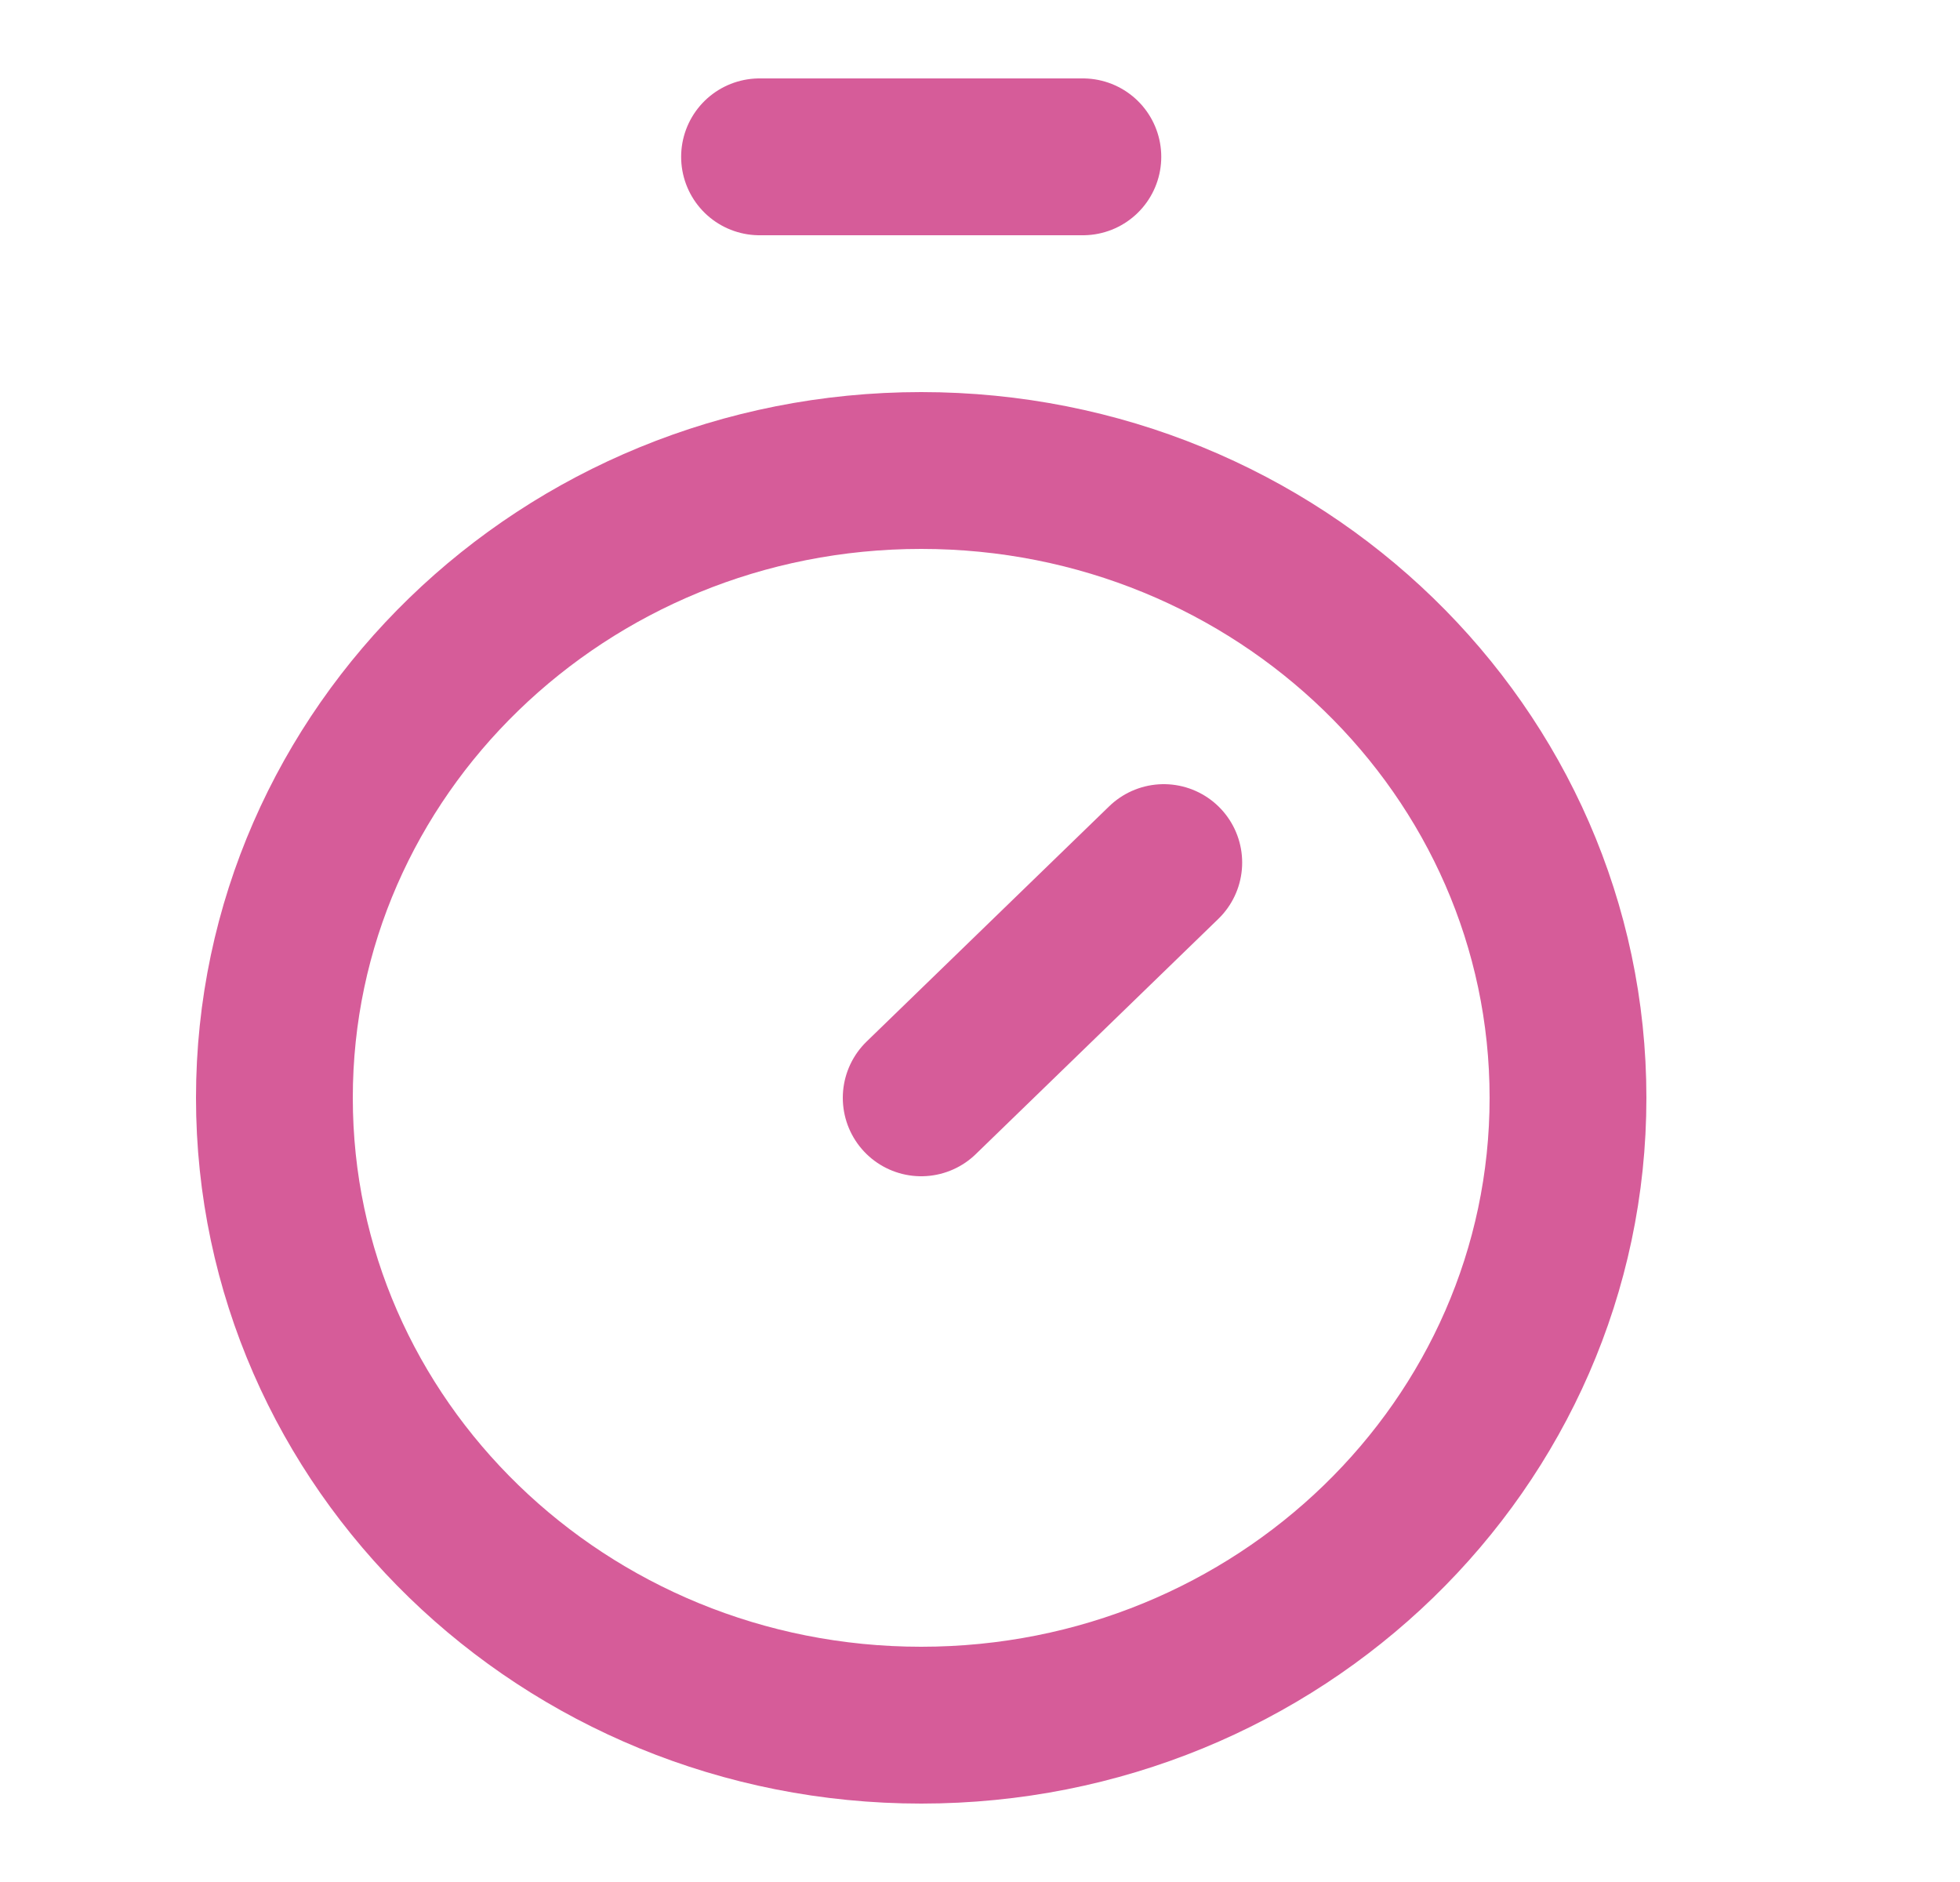 <svg width="25" height="24" viewBox="0 0 25 24" fill="none" xmlns="http://www.w3.org/2000/svg">
<path d="M9.688 2H13.812M11.75 14L14.844 11M20 14C20 18.418 16.306 22 11.75 22C7.194 22 3.5 18.418 3.5 14C3.5 9.582 7.194 6 11.75 6C16.306 6 20 9.582 20 14Z" stroke="#D65C99" stroke-width="2" stroke-linecap="round" stroke-linejoin="round"/>
</svg>
